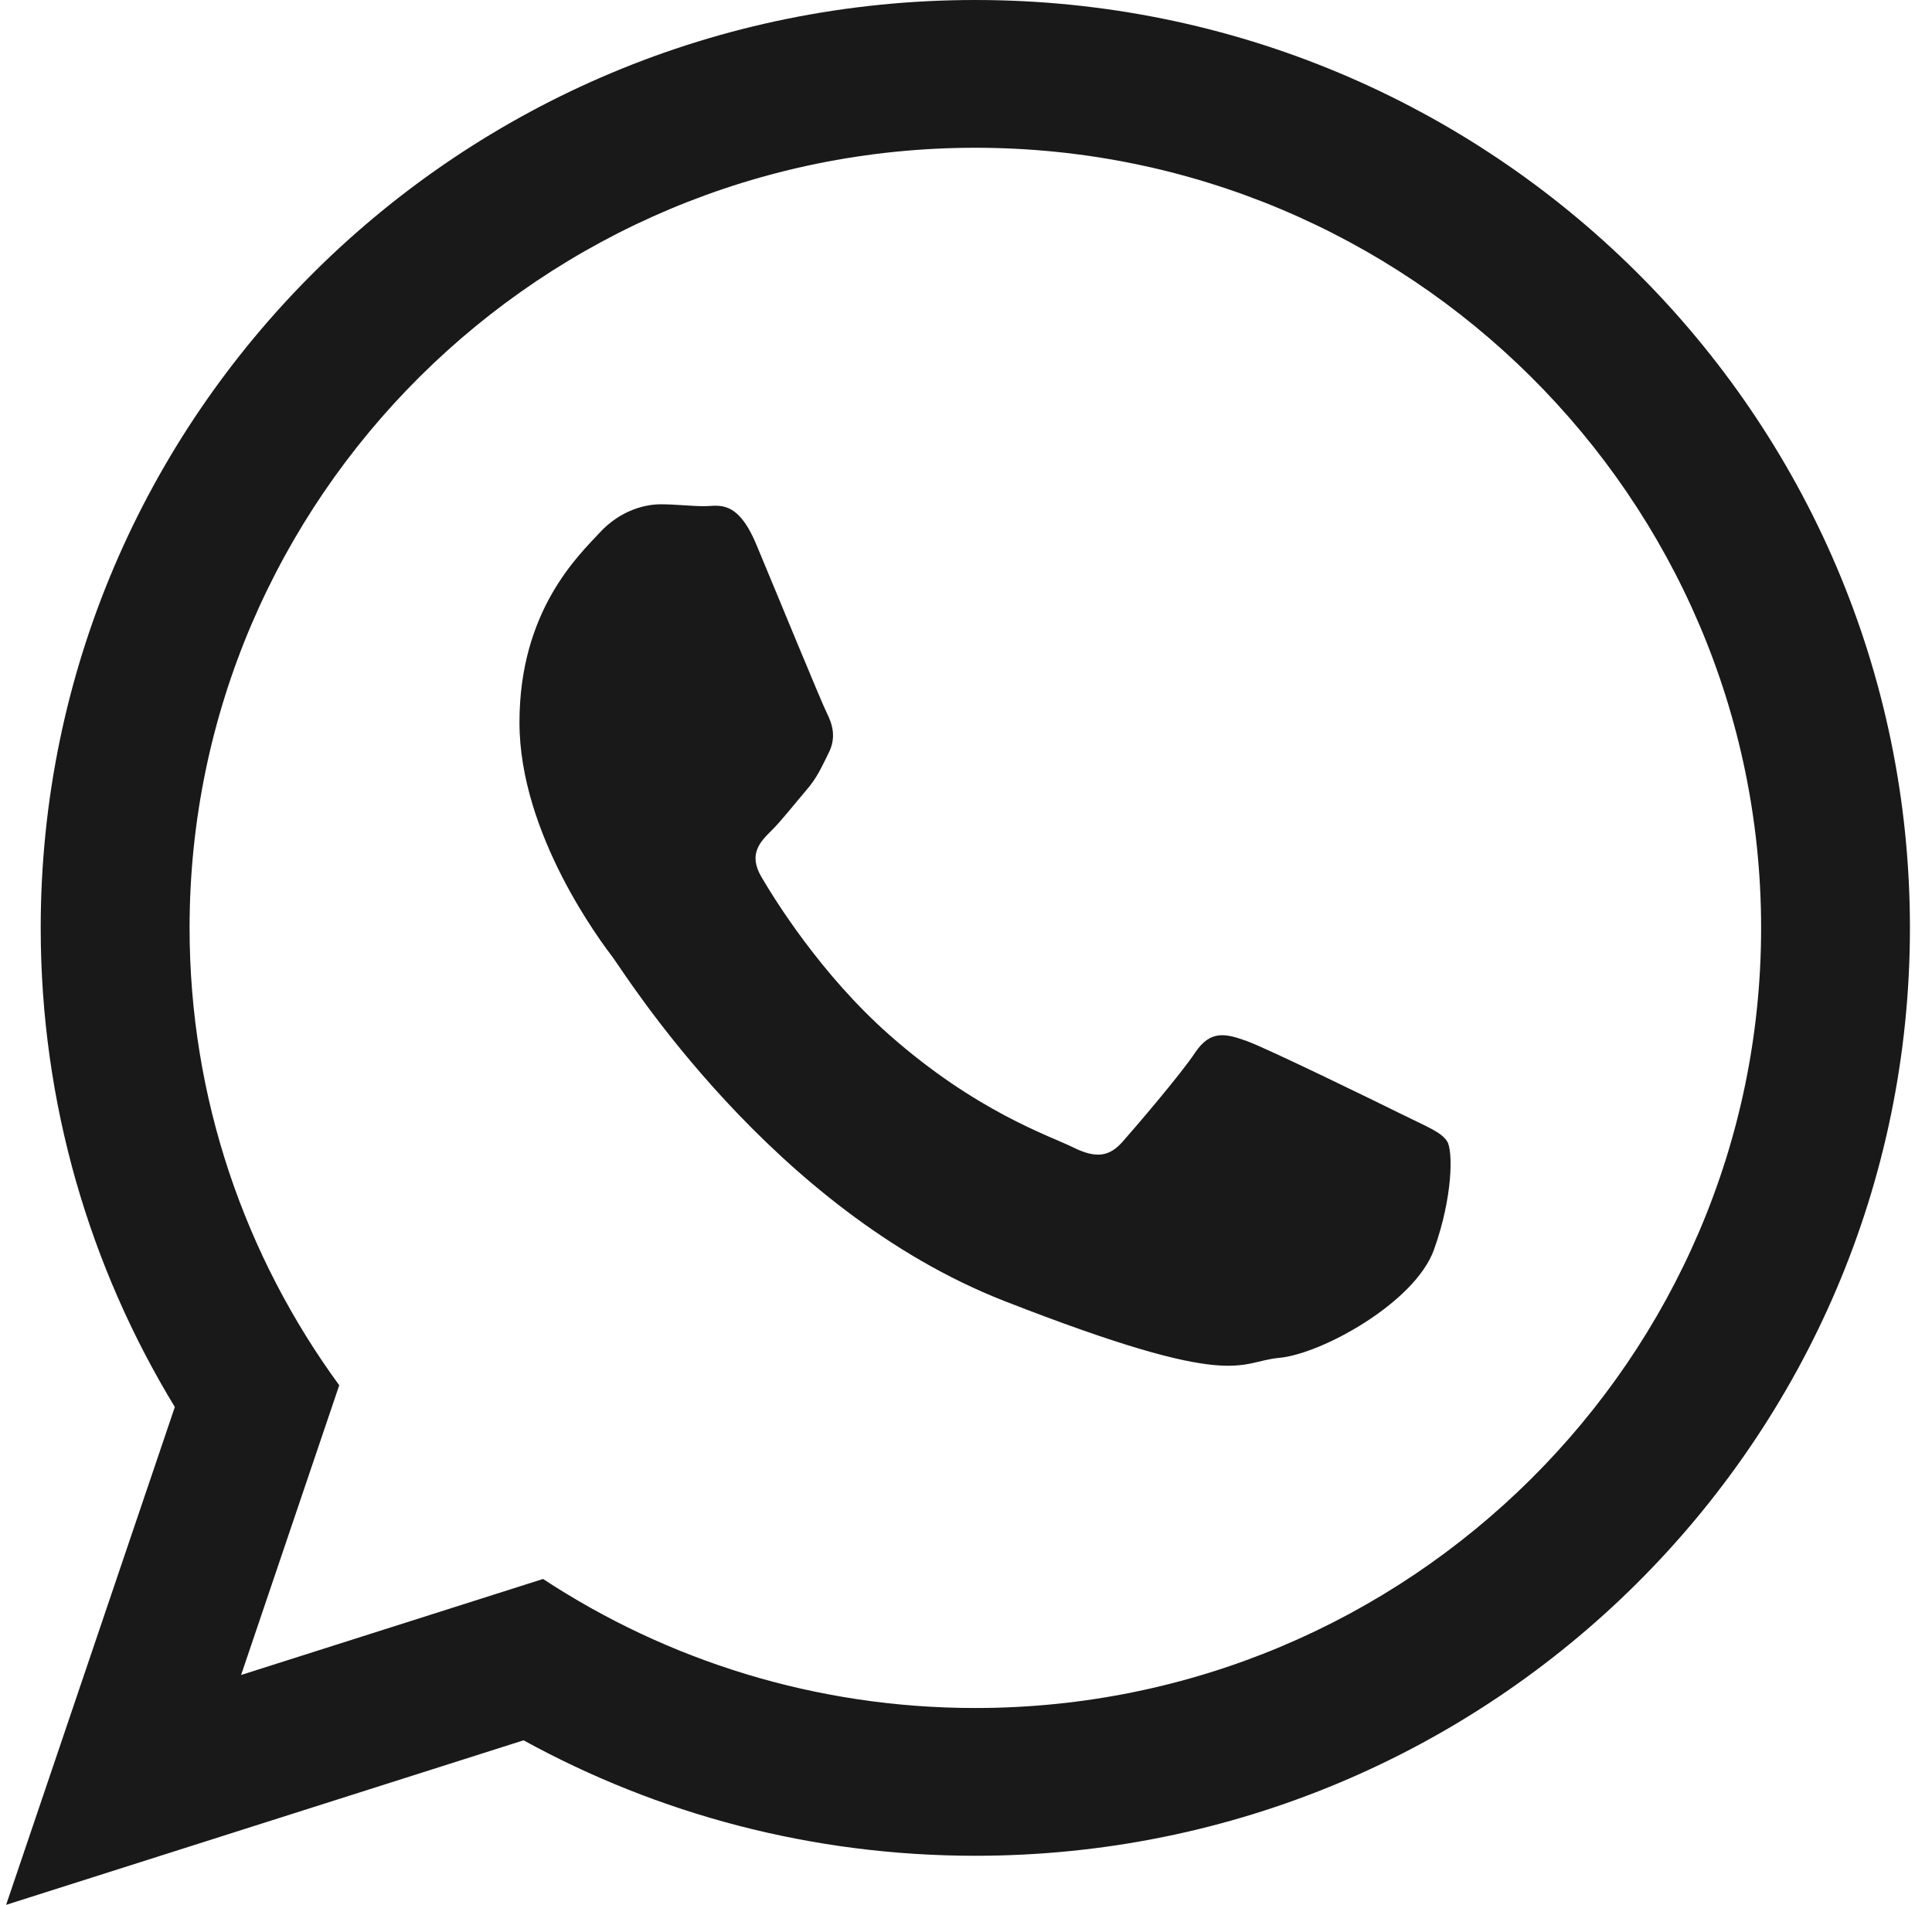 <svg width="71" height="70" viewBox="0 0 71 70" fill="none" xmlns="http://www.w3.org/2000/svg">
<g clip-path="url(#clip0)">
<path d="M70.189 34.099C70.189 52.931 54.813 68.197 35.843 68.197C29.821 68.197 24.163 66.657 19.241 63.954L0.225 70L6.425 51.705C3.298 46.567 1.496 40.541 1.496 34.099C1.496 15.266 16.874 0 35.843 0C54.815 0 70.189 15.266 70.189 34.099ZM35.843 5.43C19.919 5.43 6.967 18.291 6.967 34.099C6.967 40.371 9.011 46.181 12.467 50.906L8.86 61.553L19.957 58.025C24.516 61.02 29.978 62.767 35.844 62.767C51.765 62.767 64.72 49.908 64.72 34.1C64.72 18.293 51.766 5.43 35.843 5.43ZM53.187 41.952C52.975 41.604 52.414 41.394 51.573 40.976C50.731 40.559 46.59 38.536 45.821 38.258C45.049 37.98 44.486 37.84 43.925 38.676C43.365 39.513 41.751 41.394 41.259 41.952C40.768 42.511 40.277 42.581 39.435 42.163C38.593 41.745 35.881 40.861 32.665 38.015C30.163 35.8 28.473 33.065 27.982 32.227C27.491 31.391 27.93 30.939 28.351 30.523C28.73 30.148 29.194 29.547 29.614 29.059C30.036 28.571 30.176 28.223 30.455 27.665C30.737 27.107 30.597 26.619 30.385 26.2C30.175 25.783 28.49 21.67 27.789 19.996C27.088 18.324 26.387 18.602 25.895 18.602C25.405 18.602 24.843 18.532 24.281 18.532C23.72 18.532 22.807 18.741 22.035 19.577C21.264 20.414 19.09 22.437 19.09 26.549C19.09 30.662 22.105 34.635 22.527 35.192C22.948 35.749 28.35 44.463 36.909 47.81C45.469 51.155 45.469 50.039 47.012 49.899C48.555 49.76 51.992 47.878 52.697 45.927C53.396 43.973 53.396 42.3 53.187 41.952Z" fill="black" fill-opacity="0.9"/>
</g>
<defs>
<clipPath id="clip0">
<rect width="69.963" height="70" fill="white" transform="translate(0.225)"/>
</clipPath>
</defs>
</svg>
